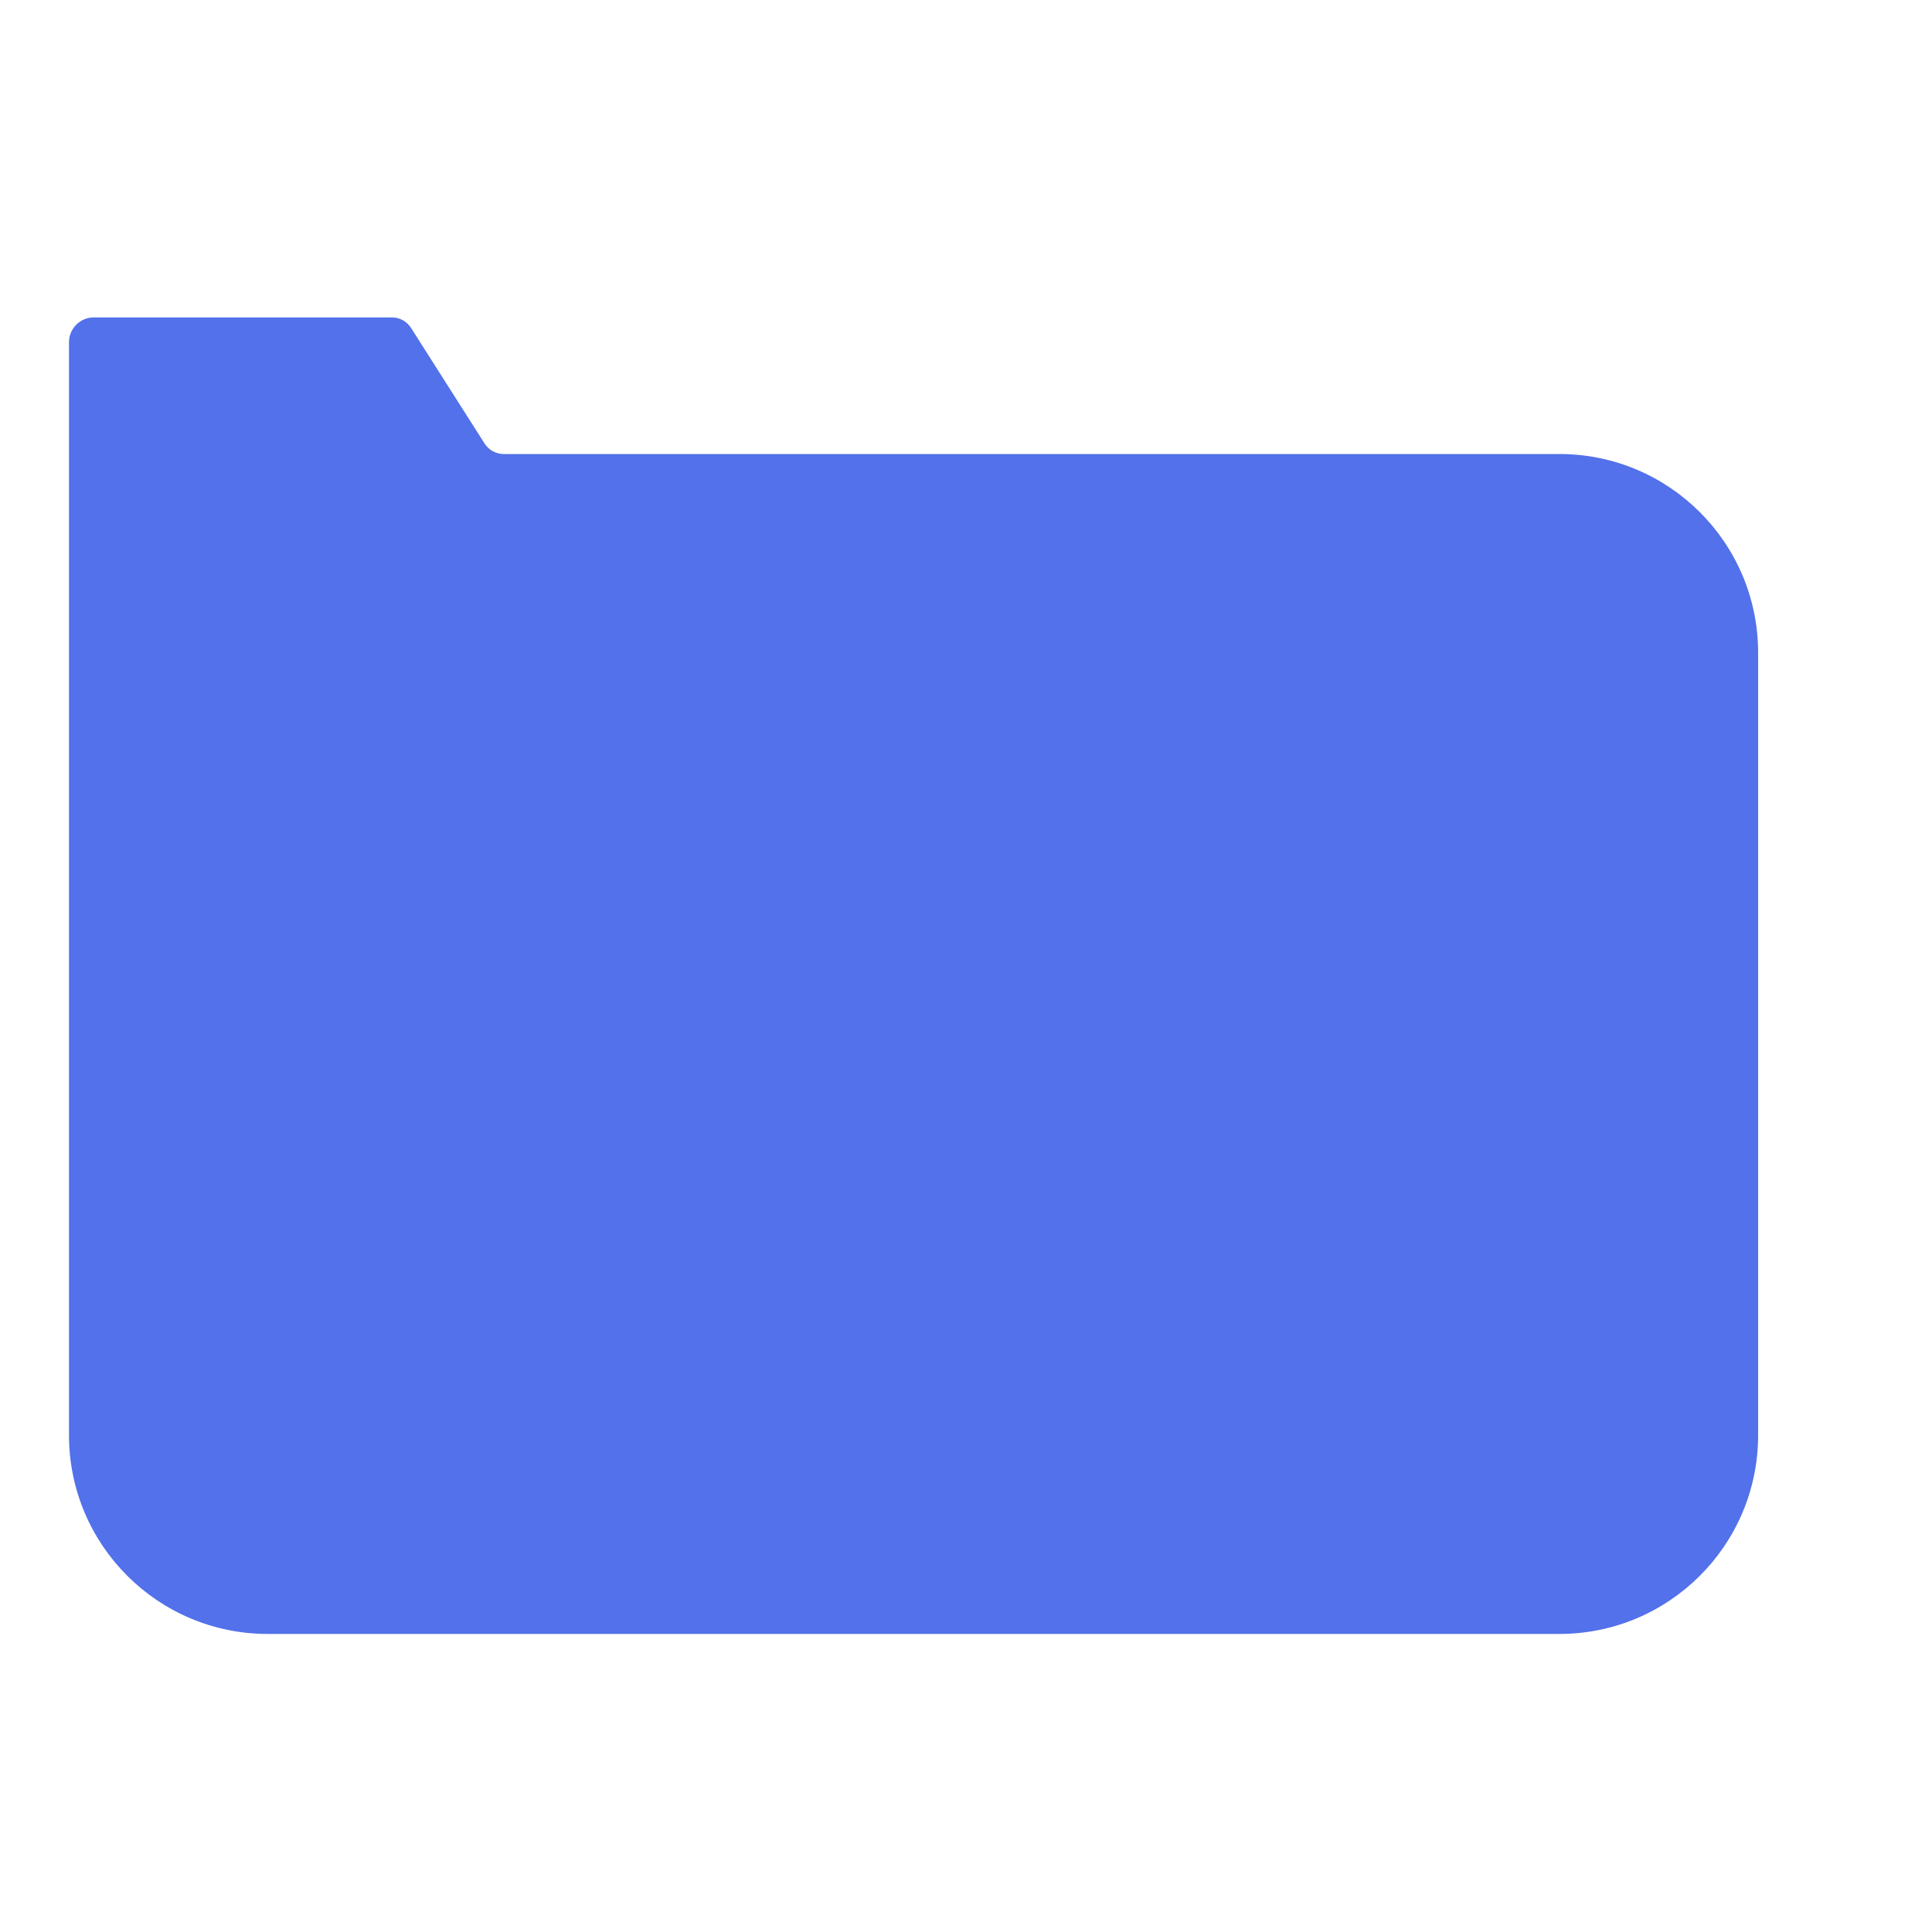 <svg width="100" height="100" viewBox="0 0 100 100" fill="none" xmlns="http://www.w3.org/2000/svg">
<path d="M3.571 17.714C3.571 17.004 4.147 16.429 4.857 16.429V16.429H20.286V16.429C20.686 16.429 21.059 16.633 21.274 16.971L25.083 22.958C25.298 23.296 25.671 23.5 26.071 23.5V23.5H80.714C86.395 23.5 91 28.105 91 33.786V74.286C91 79.966 86.395 84.572 80.714 84.572H13.857C8.176 84.572 3.571 79.966 3.571 74.286V17.714Z" fill="#5271EA"/>
</svg>
